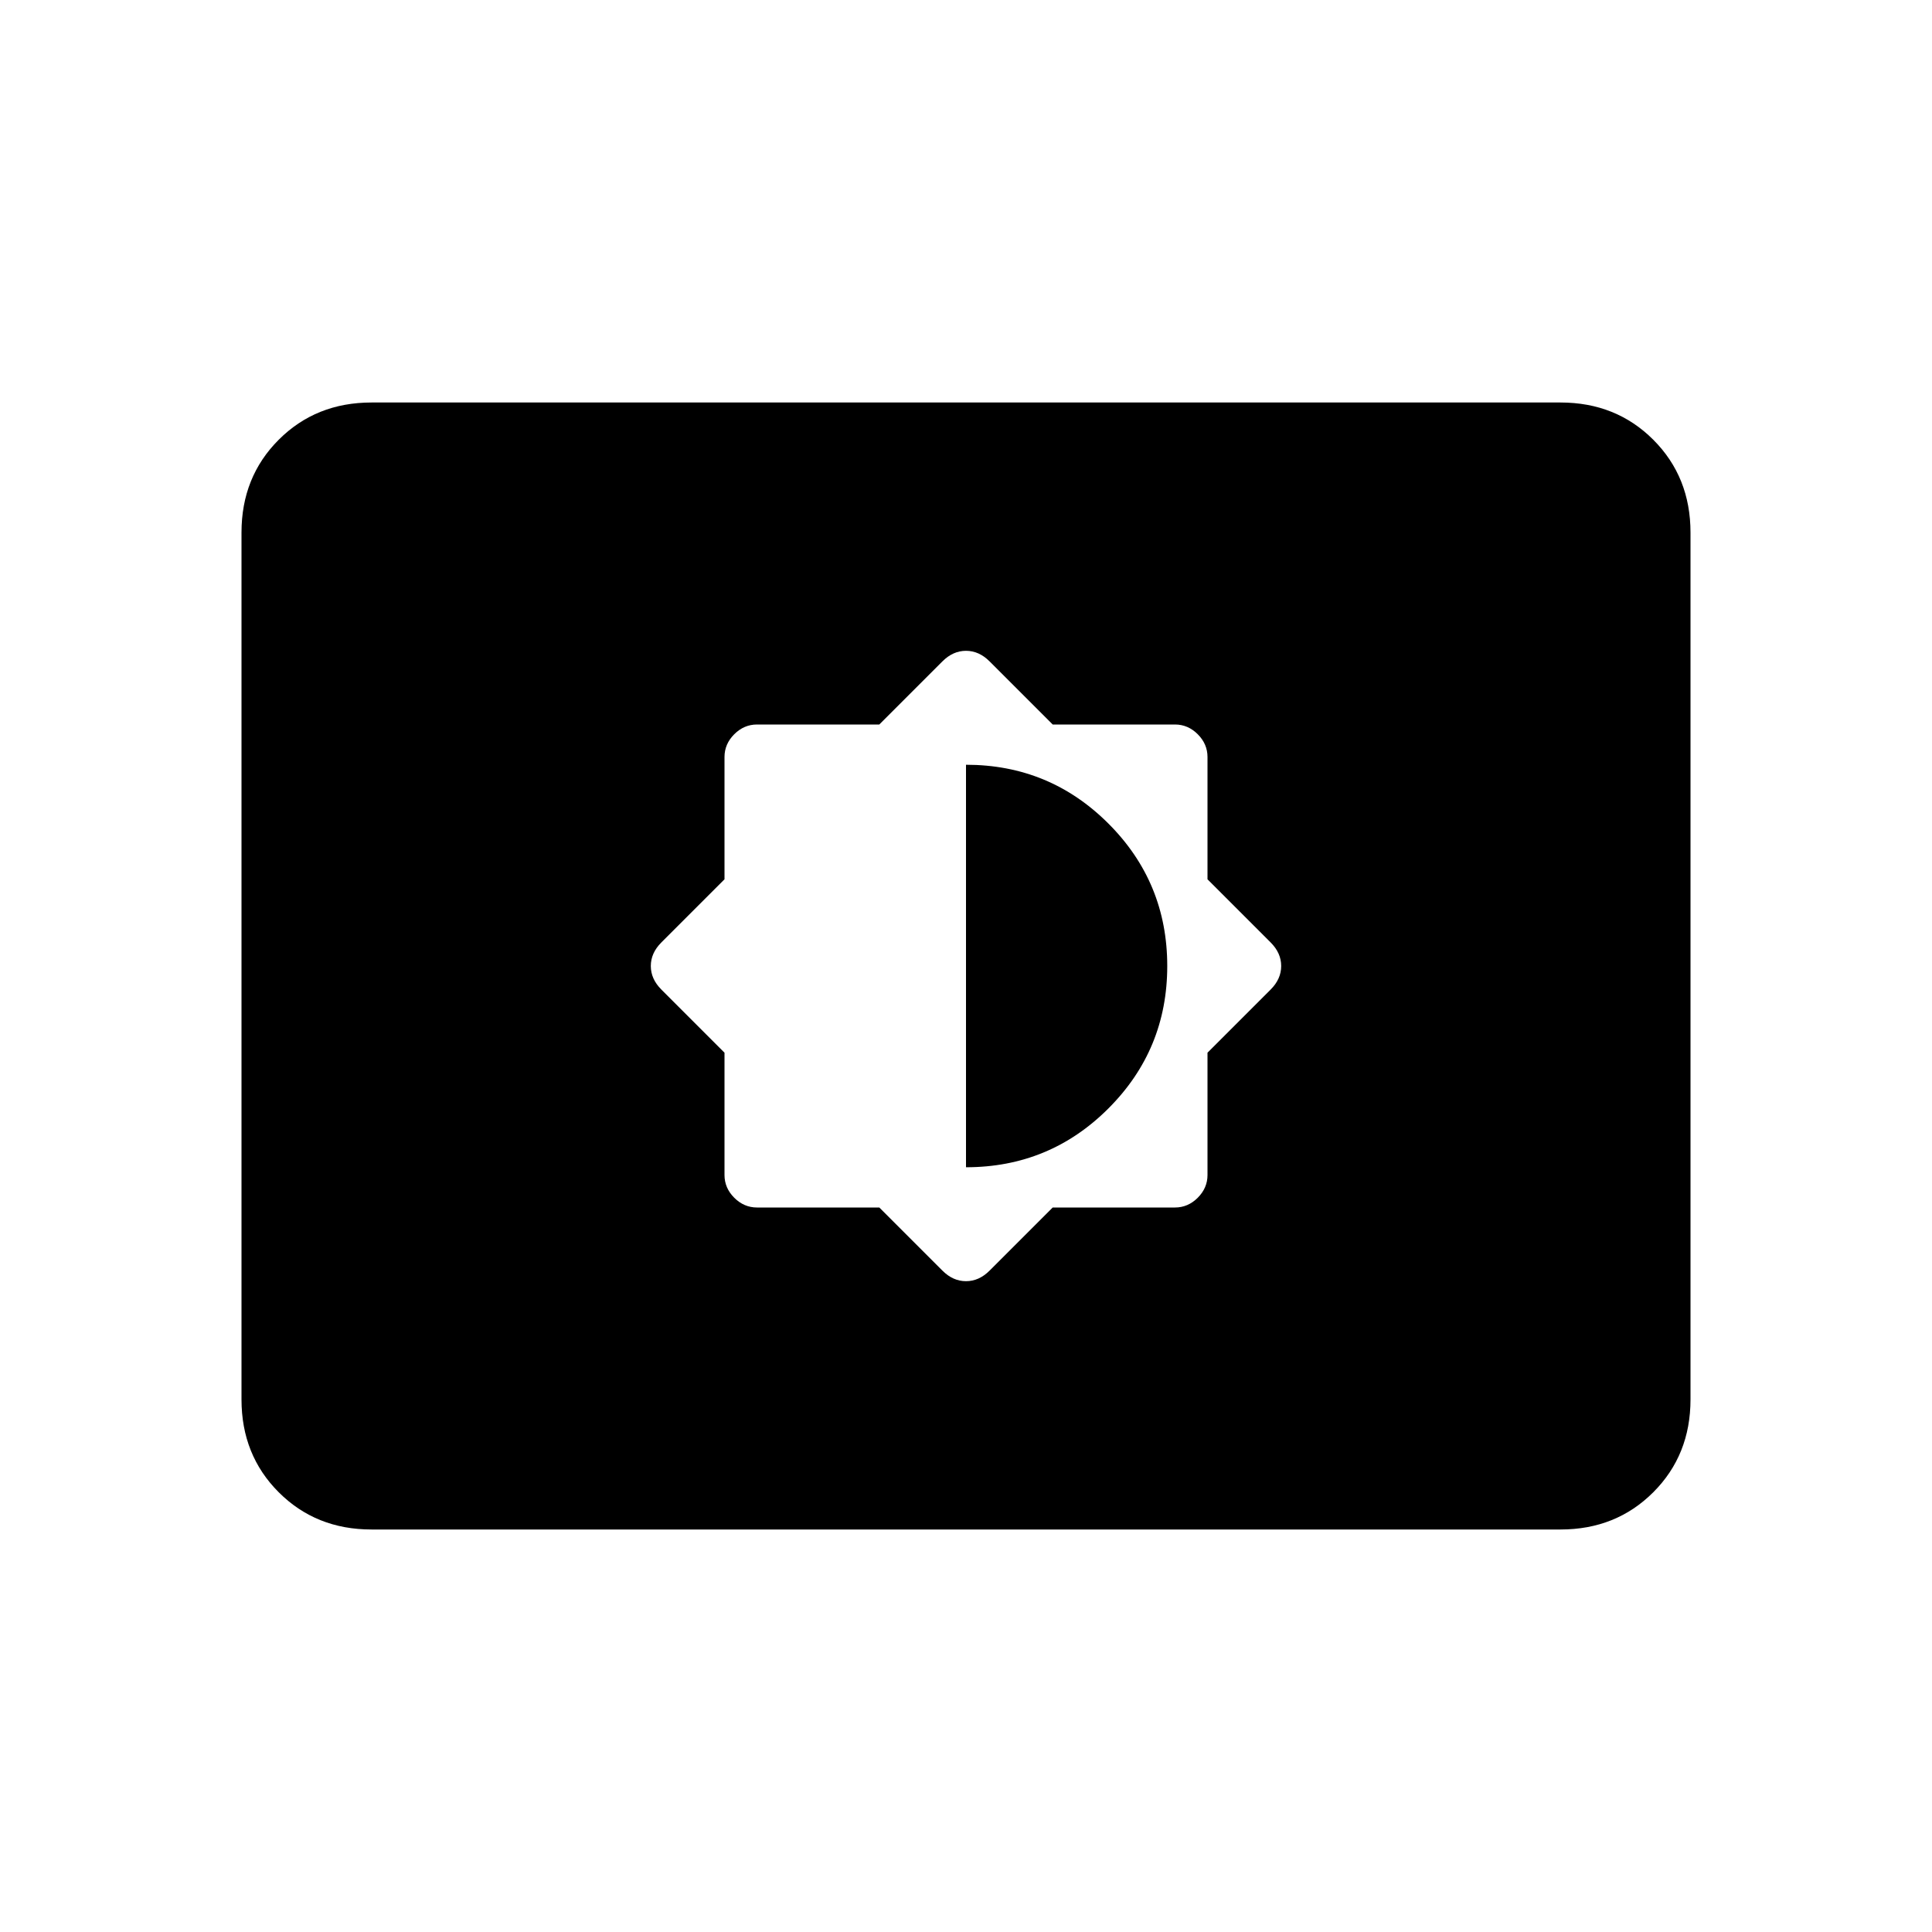 <svg xmlns="http://www.w3.org/2000/svg" height="24" viewBox="0 -960 960 960" width="24"><path d="m436.923-360 31.385 31.385q5.23 5.231 11.692 5.231t11.692-5.231L523.077-360h60.769q6.462 0 11.308-4.846T600-376.154v-60.769l31.385-31.385q5.231-5.23 5.231-11.692t-5.231-11.692L600-523.077v-60.769q0-6.462-4.846-11.308T583.846-600h-60.769l-31.385-31.385q-5.23-5.231-11.692-5.231t-11.692 5.231L436.923-600h-60.769q-6.462 0-11.308 4.846T360-583.846v60.769l-31.385 31.385q-5.231 5.23-5.231 11.692t5.231 11.692L360-436.923v60.769q0 6.462 4.846 11.308T376.154-360h60.769ZM480-380v-200q41.539 0 70.769 29.231Q580-521.539 580-480t-29.231 70.769Q521.539-380 480-380ZM184.615-200Q157-200 138.5-218.5 120-237 120-264.615v-430.77Q120-723 138.5-741.5 157-760 184.615-760h590.77Q803-760 821.5-741.5 840-723 840-695.385v430.77Q840-237 821.5-218.5 803-200 775.385-200h-590.77Z"/></svg>